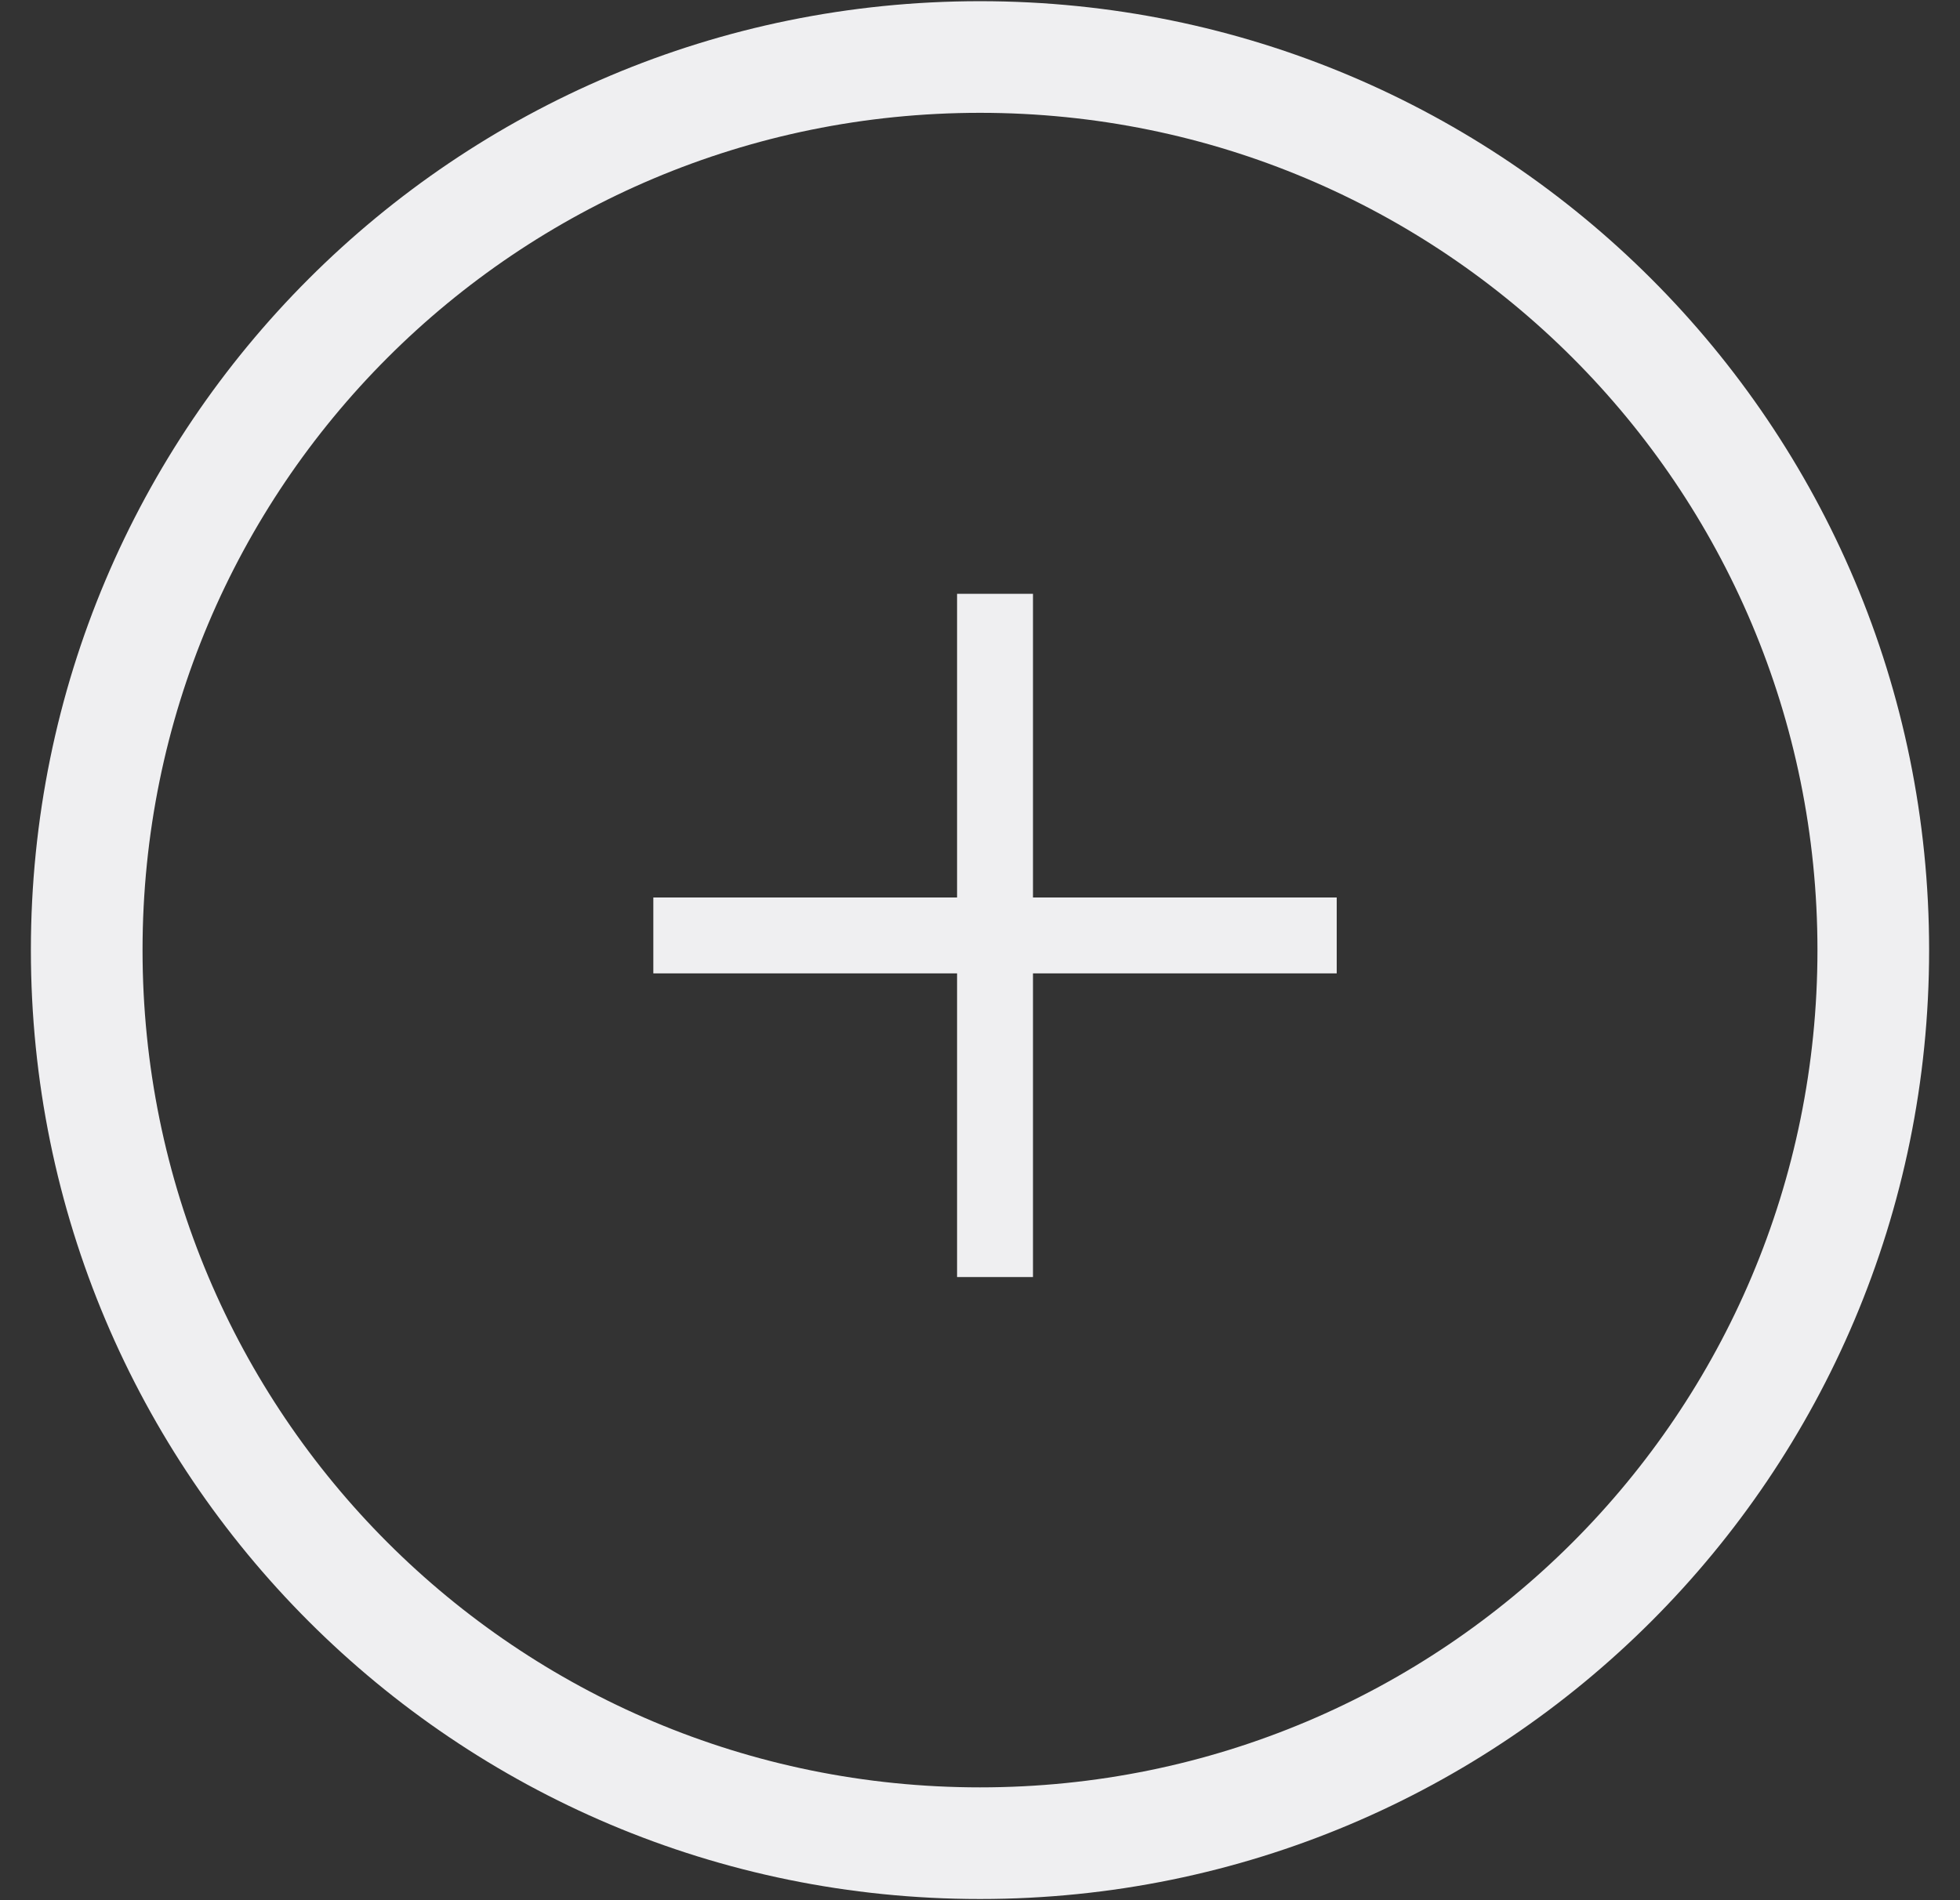 <svg width="33" height="32" viewBox="0 0 33 32" fill="none" xmlns="http://www.w3.org/2000/svg">
<rect x="0" y="0" width="33" height="32" fill="#333333" stroke="none"/>
<g clip-path="url(#clip0_274_1502)">
<path d="M16.5 31.98C7.664 31.98 0.52 24.836 0.52 16C0.52 7.164 7.664 0.02 16.5 0.02C25.336 0.02 32.48 7.164 32.48 16C32.48 24.836 25.336 31.98 16.5 31.98ZM16.5 1.9C8.698 1.9 2.4 8.198 2.4 16C2.4 23.802 8.698 30.1 16.5 30.1C24.302 30.1 30.6 23.802 30.6 16C30.6 8.198 24.302 1.9 16.5 1.9Z" fill="#EFEFF1"/>
<path d="M11 15.114H22.506V16.392H11V15.114Z" fill="#EFEFF1"/>
<path d="M16.114 10H17.392V21.506H16.114V10Z" fill="#EFEFF1"/>
</g>
<defs>
<clipPath id="clip0_274_1502">
<rect width="31.96" height="31.96" fill="white" transform="translate(0.52 0.02)"/>
</clipPath>
</defs>
</svg>
